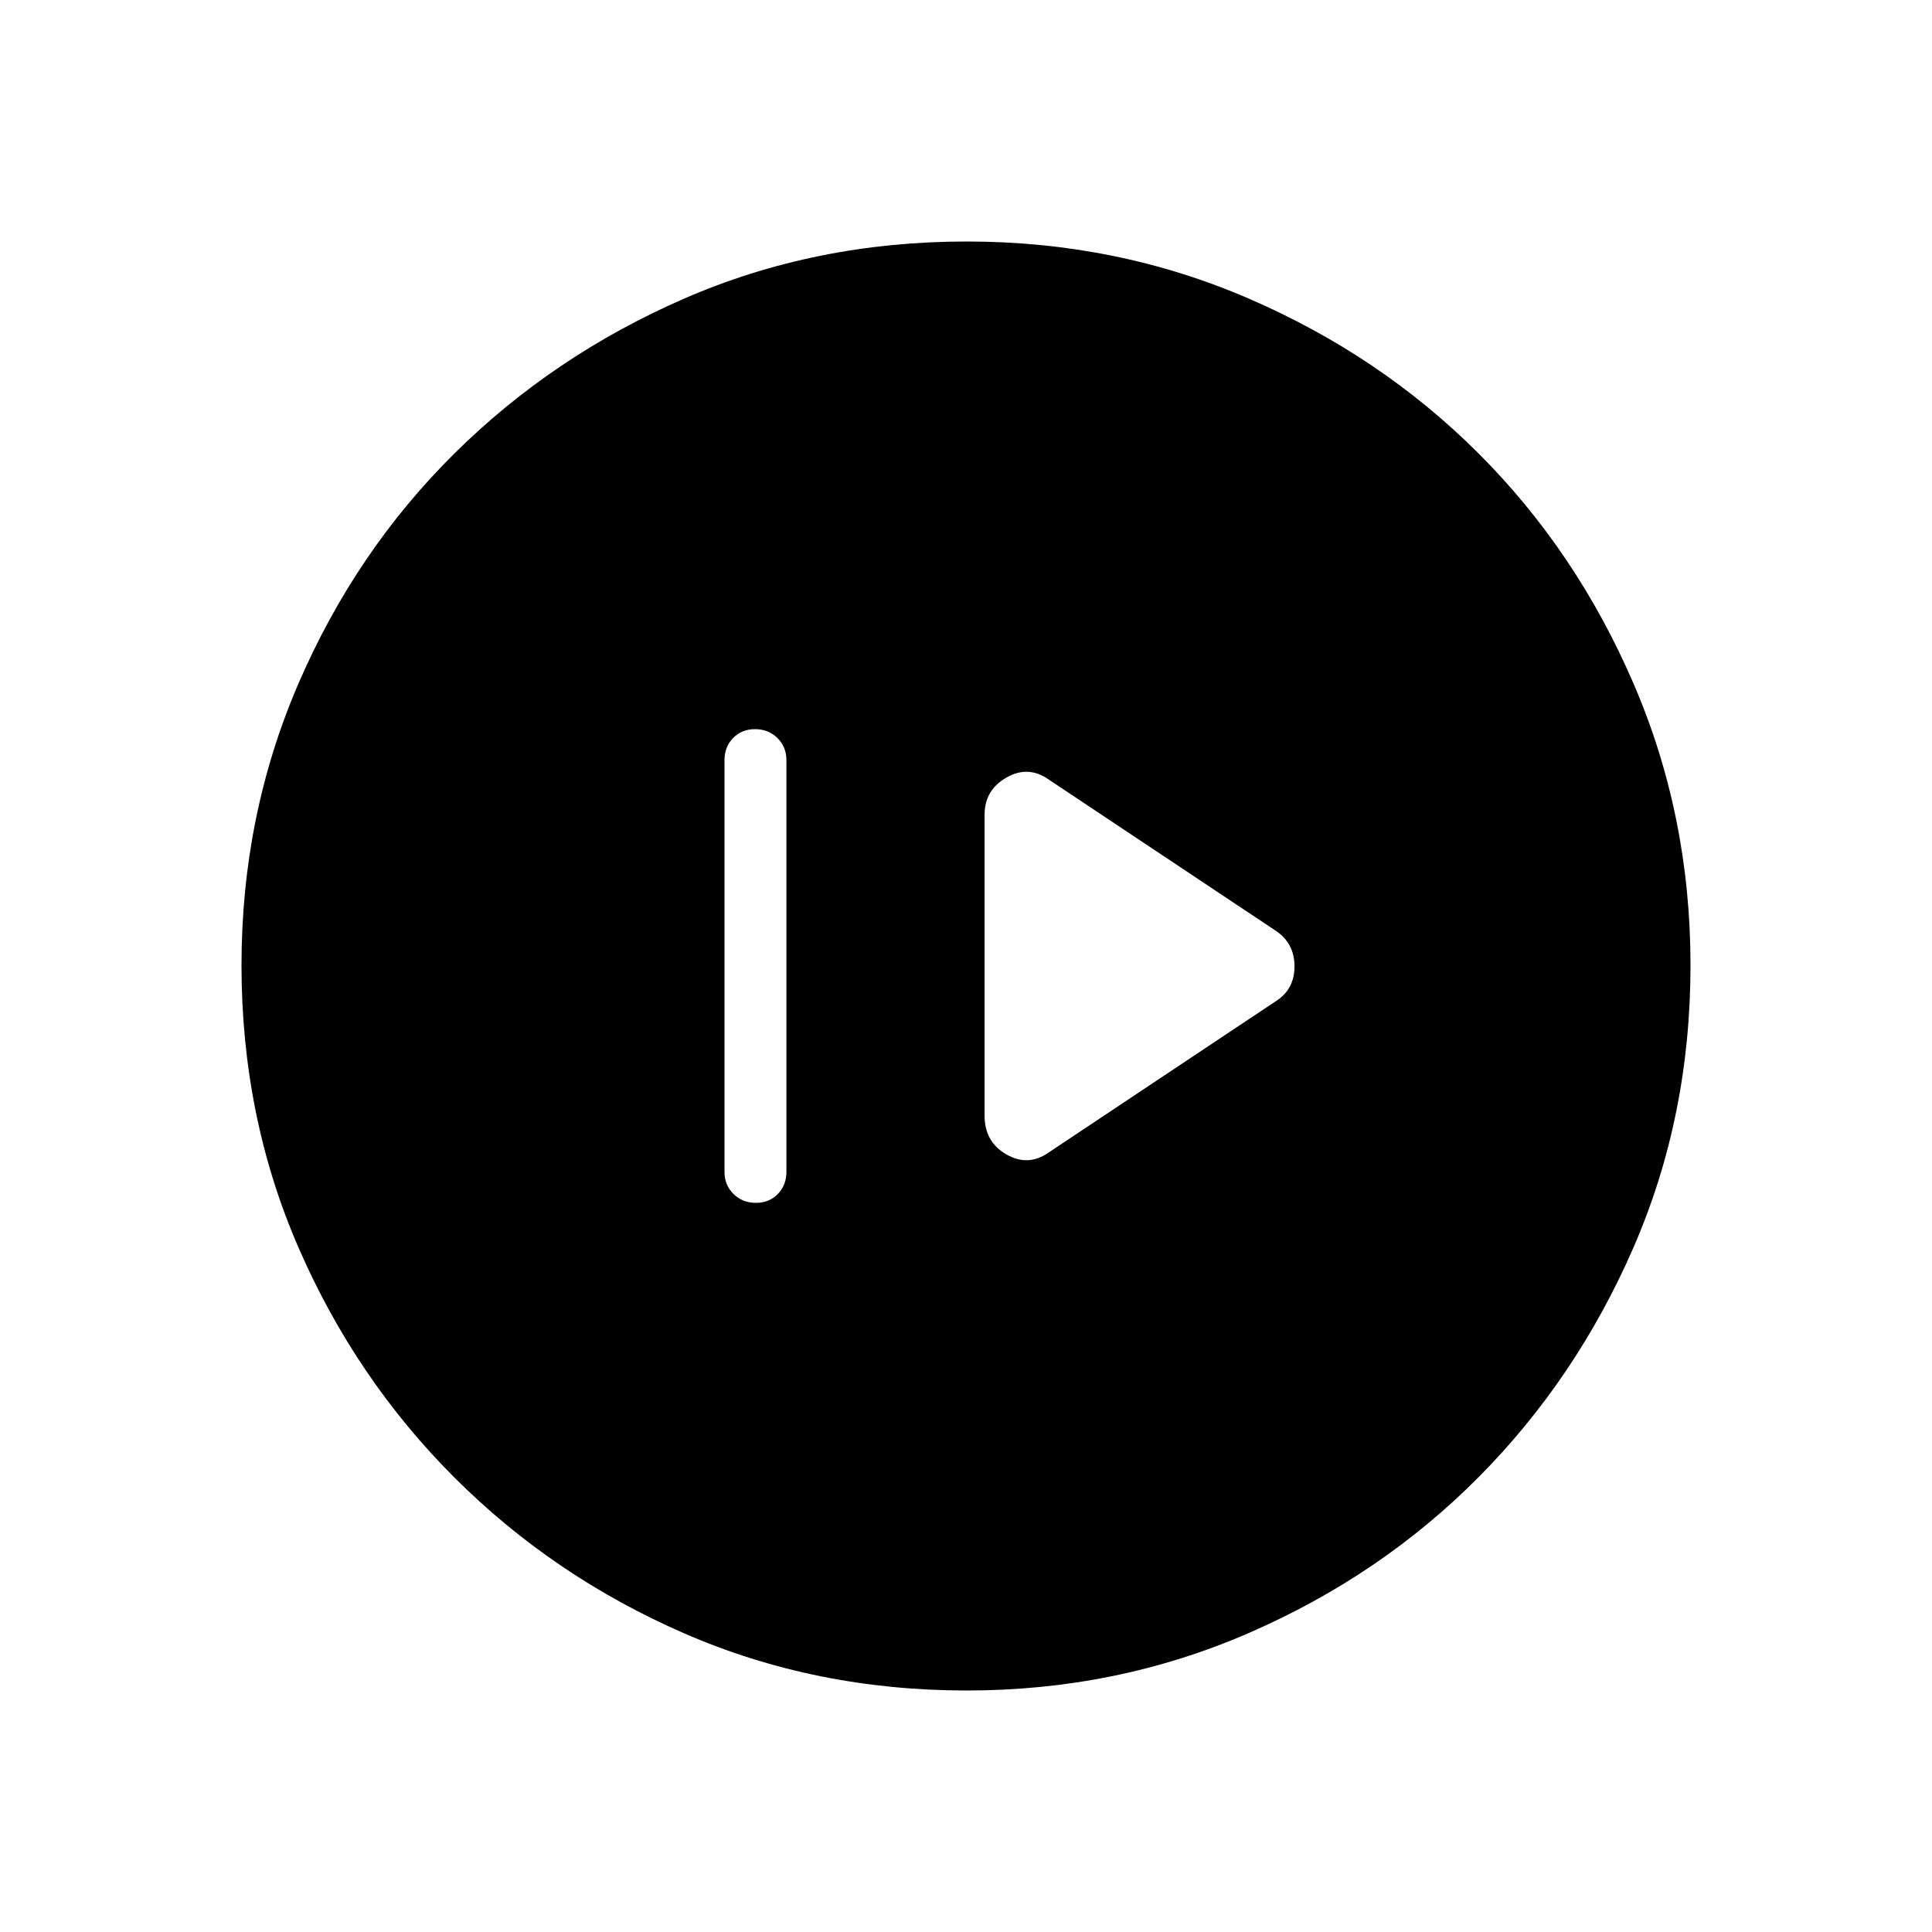 <svg xmlns="http://www.w3.org/2000/svg" width="48" height="48" viewBox="0 -960 960 960"><path d="M375.59-362.31q6.64 0 10.91-4.41 4.27-4.41 4.27-10.97v-204.62q0-6.56-4.47-10.97-4.47-4.41-11.12-4.41-6.64 0-10.91 4.41-4.27 4.41-4.27 10.97v204.62q0 6.56 4.47 10.97 4.47 4.41 11.12 4.41Zm145.56-25.07L634-462.54q9.23-5.88 9.23-17.29 0-11.4-9.23-17.63l-112.85-75.16q-10.23-7.23-21.07-1.01-10.85 6.22-10.85 18.48v149.53q0 13.03 10.85 19.25 10.84 6.22 21.07-1.01ZM480.4-120q-75.18 0-140.29-28.34-65.12-28.34-114.25-77.42-49.13-49.08-77.49-114.21Q120-405.11 120-480.37q0-74.49 28.34-140.07 28.34-65.57 77.42-114.2 49.08-48.63 114.21-76.99Q405.11-840 480.37-840q74.49 0 140.07 28.34 65.57 28.34 114.2 76.92 48.63 48.58 76.99 114.26Q840-554.81 840-480.4q0 75.18-28.34 140.29-28.34 65.12-76.92 114.07-48.58 48.94-114.26 77.49Q554.81-120 480.4-120Z"/></svg>